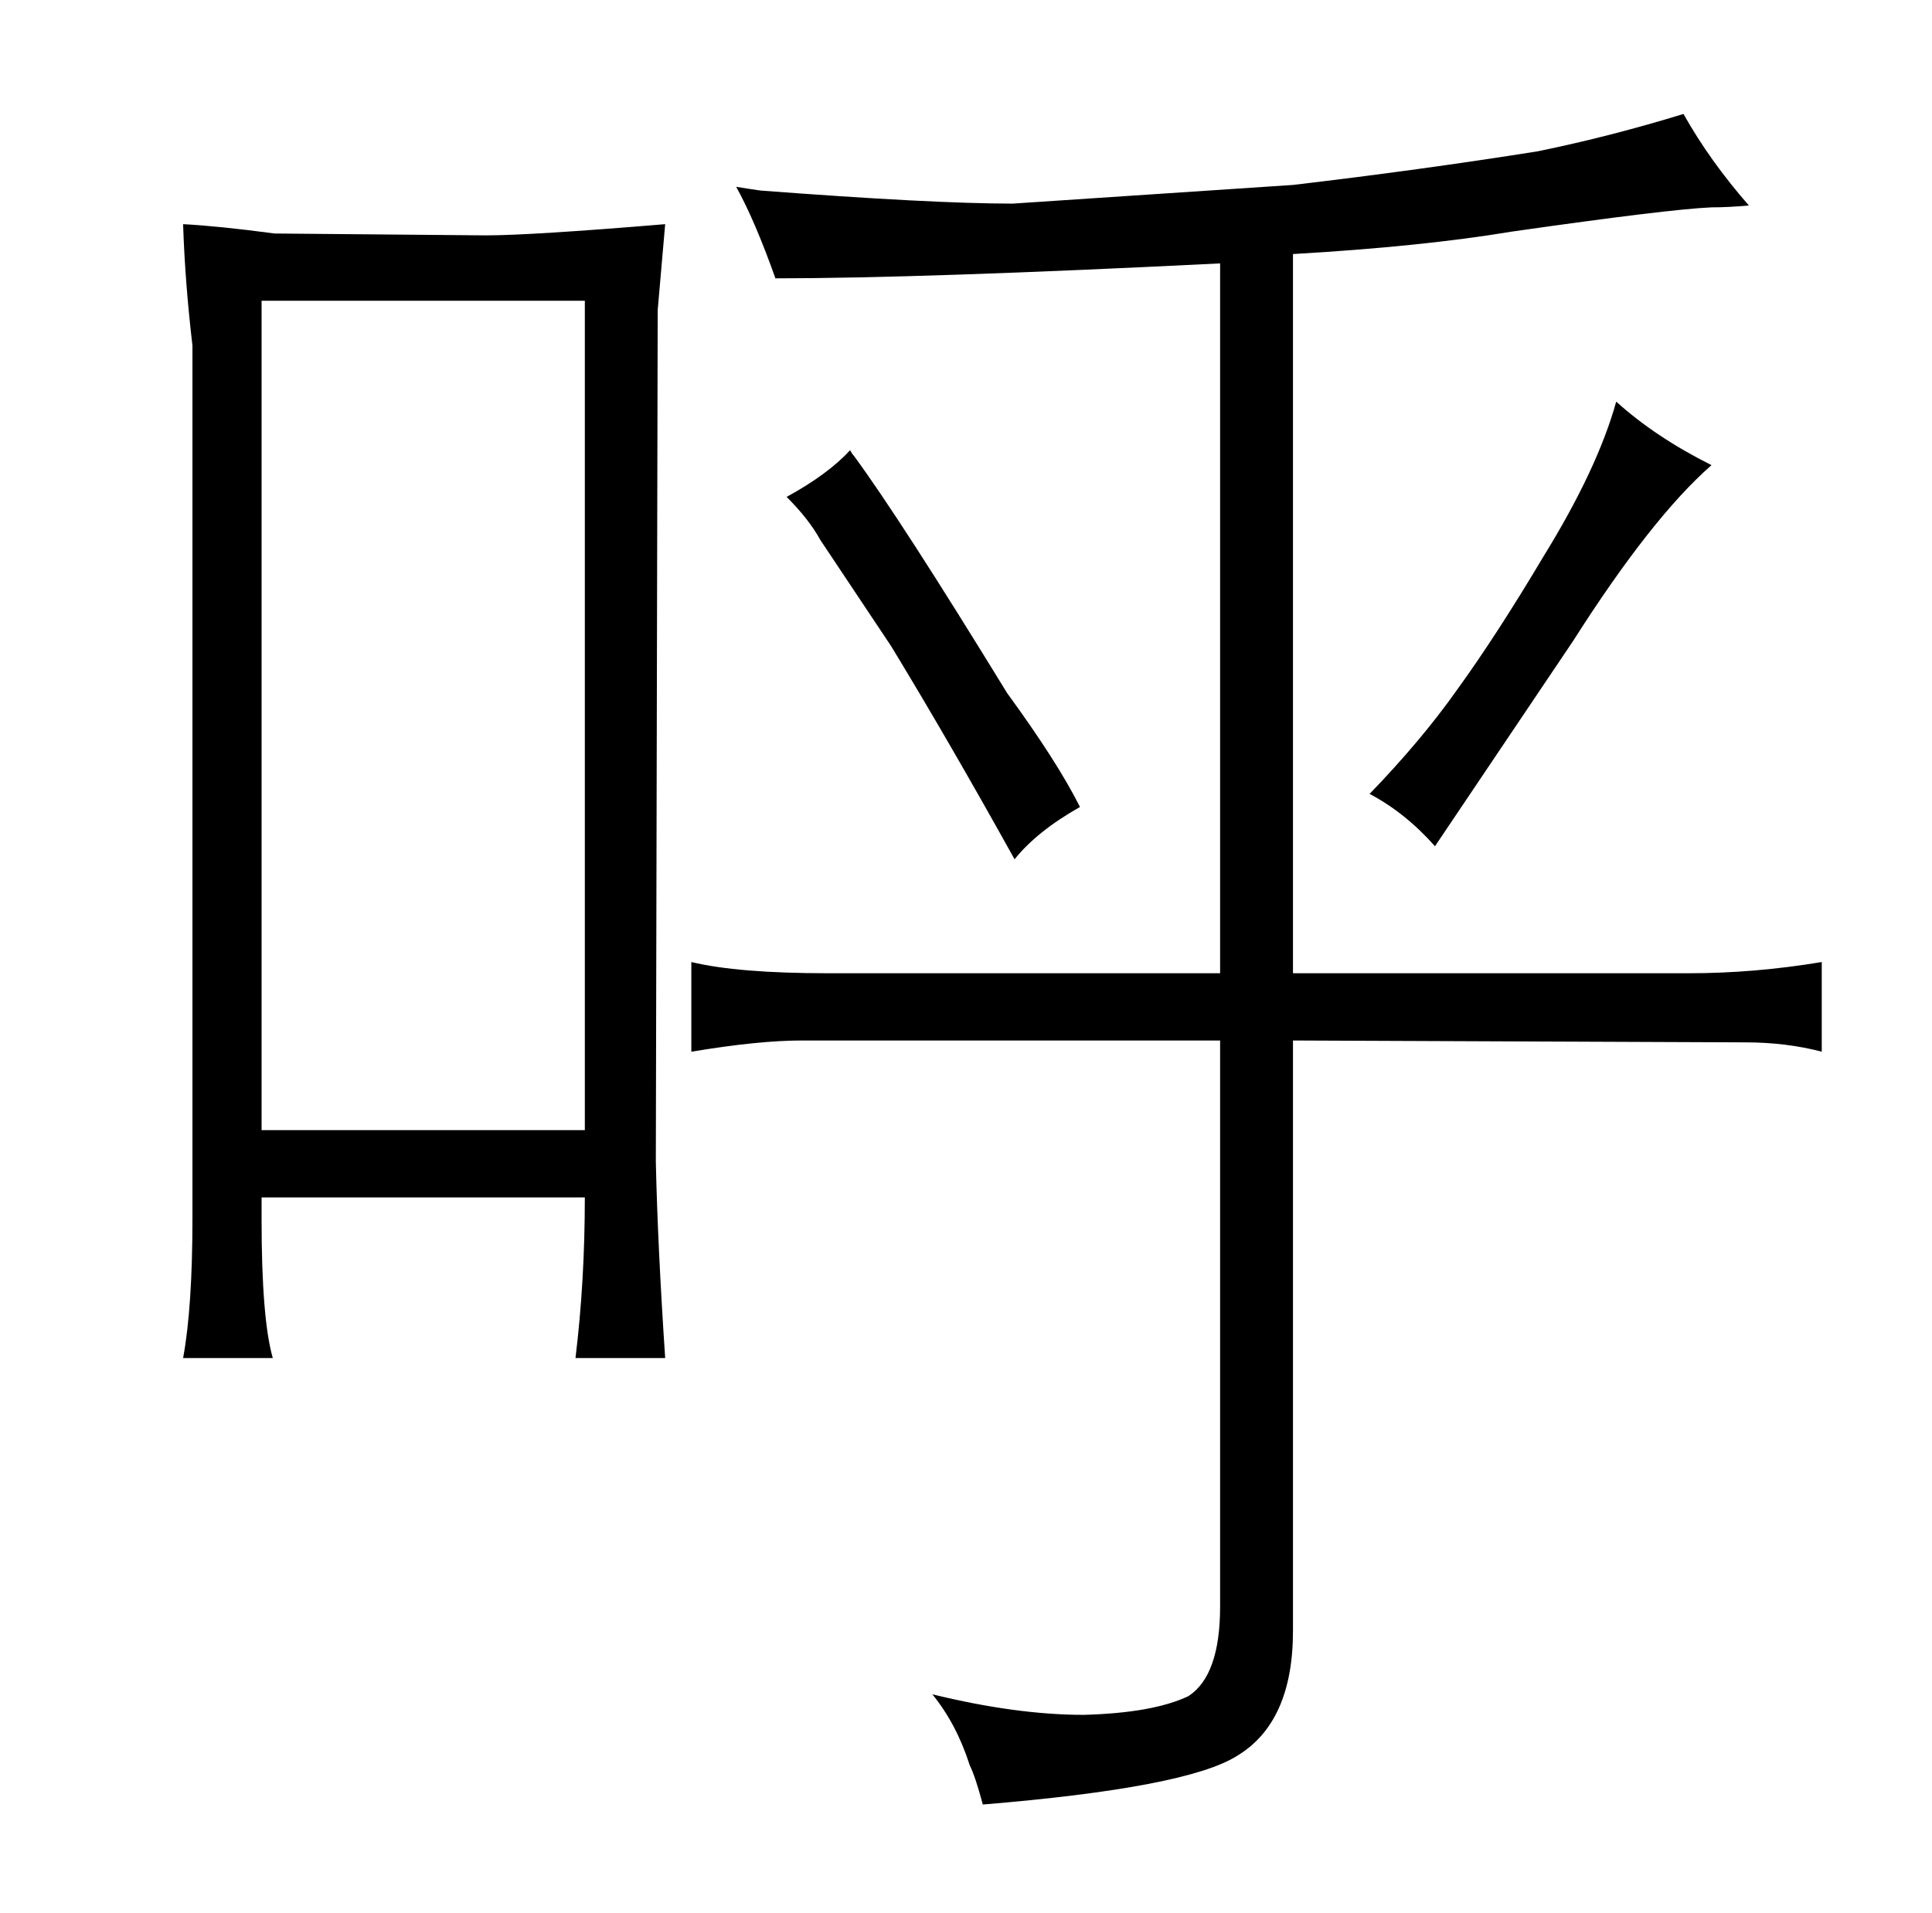 <?xml version="1.0" standalone="no"?>
<!DOCTYPE svg PUBLIC "-//W3C//DTD SVG 1.1//EN" "http://www.w3.org/Graphics/SVG/1.1/DTD/svg11.dtd" >
<svg xmlns="http://www.w3.org/2000/svg" xmlns:xlink="http://www.w3.org/1999/xlink" version="1.1" viewBox="-10 0 1034 1024">
  <g transform="matrix(1 0 0 -1 0 820)">
   <path fill="currentColor"
d="M93 168q0 -48 -5 -75h48q-6 21 -6 74v12h173q0 -45 -5 -86h48q-4 60 -5 105l1 456l4 46q-72 -6 -96 -6l-113 1q-30 4 -49 5q1 -31 5 -65v-467zM130 215v444h173v-444h-173zM643 299h-210q-48 0 -73 6v-48q36 6 59 6h224v-303q0 -37 -17 -48q-19 -9 -56 -10q-36 0 -81 11
q13 -16 20 -38q3 -6 7 -21q109 9 136 26q30 18 30 67v316l242 -1q22 0 41 -5v48q-36 -6 -71 -6h-212v385q69 4 117 12q84 12 107 13q9 0 20 1q-21 24 -35 49q-39 -12 -78 -20q-63 -10 -131 -18l-150 -10q-43 0 -135 7q-7 1 -13 2q10 -18 21 -49q78 0 238 8v-380zM411 554
q12 -12 18 -23l38 -57q31 -51 66 -114q12 15 35 28q-12 24 -39 61q-57 93 -82 127q-1 1 -2 3q-12 -13 -34 -25zM723 395q19 -10 35 -28l74 110q42 66 74 94q-30 15 -51 34q-10 -36 -39 -83q-25 -42 -46 -71q-19 -27 -47 -56v0z" />
  </g>

</svg>
